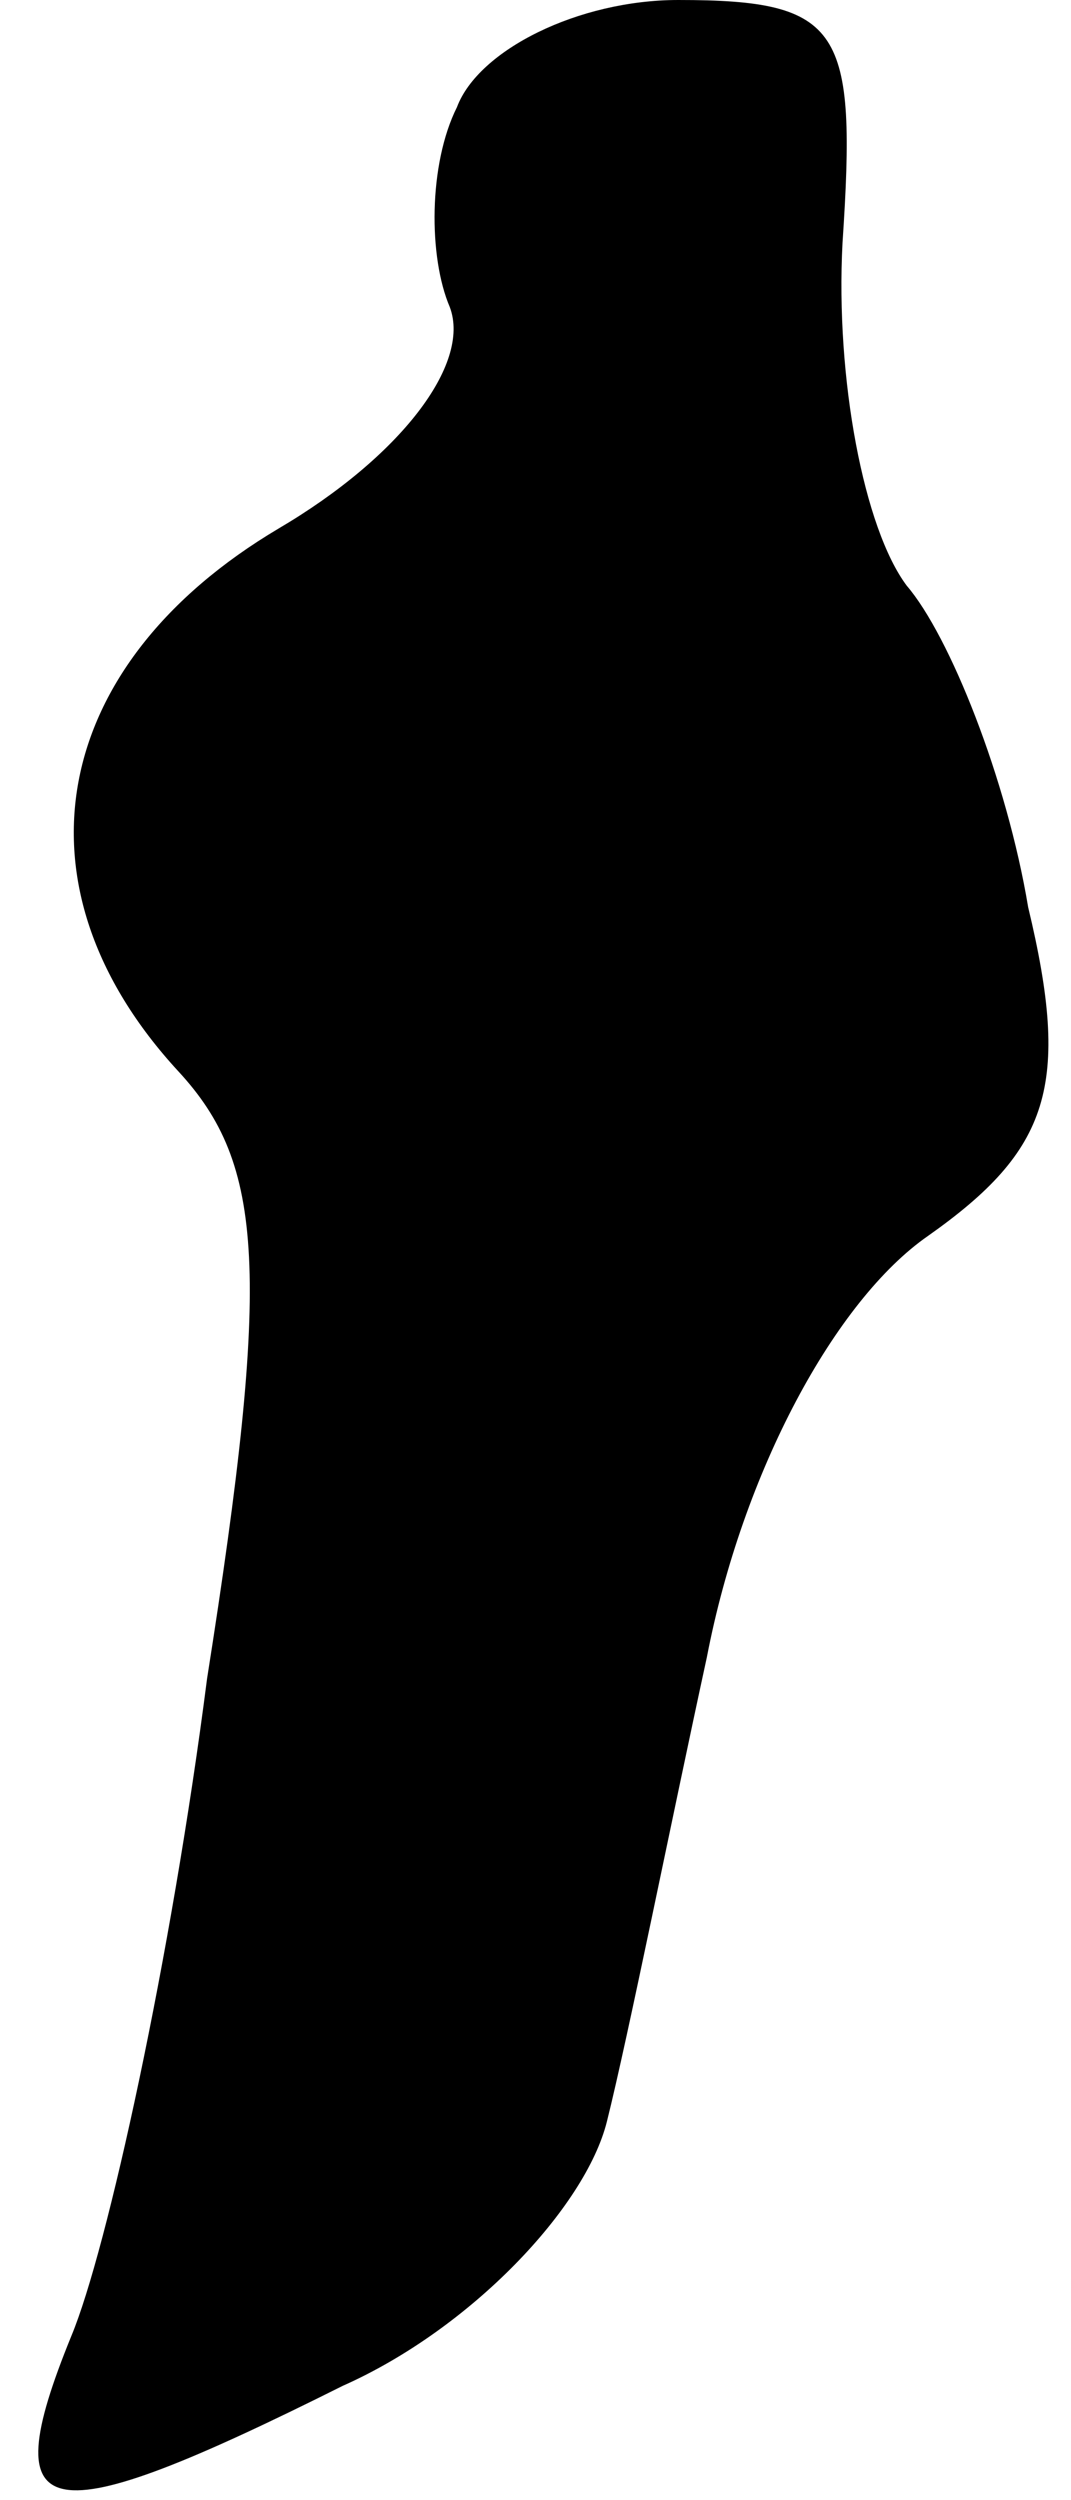<?xml version="1.0" standalone="no"?>
<!DOCTYPE svg PUBLIC "-//W3C//DTD SVG 20010904//EN"
 "http://www.w3.org/TR/2001/REC-SVG-20010904/DTD/svg10.dtd">
<svg version="1.0" xmlns="http://www.w3.org/2000/svg"
 width="15pt" height="35pt" viewBox="0 0 15 35"
 preserveAspectRatio="xMidYMid meet">
<g transform="translate(0,35) scale(0.1,-0.1)"
fill="#000000" stroke="none">
<path fill="#000000" stroke="none" d="M64 335 c-4 -8 -4 -21 -1 -28 3 -8 -7
-21 -24 -31 -32 -19 -38 -50 -14 -76 12 -13 13 -28 4 -85 -5 -39 -14 -80 -19
-92 -11 -27 -4 -28 38 -7 18 8 34 25 37 37 3 12 9 42 14 65 5 26 18 50 31 59
17 12 20 21 14 46 -3 18 -11 38 -17 45 -6 8 -10 29 -9 48 2 30 0 34 -23 34
-14 0 -28 -7 -31 -15z"/>
</g>
</svg>
